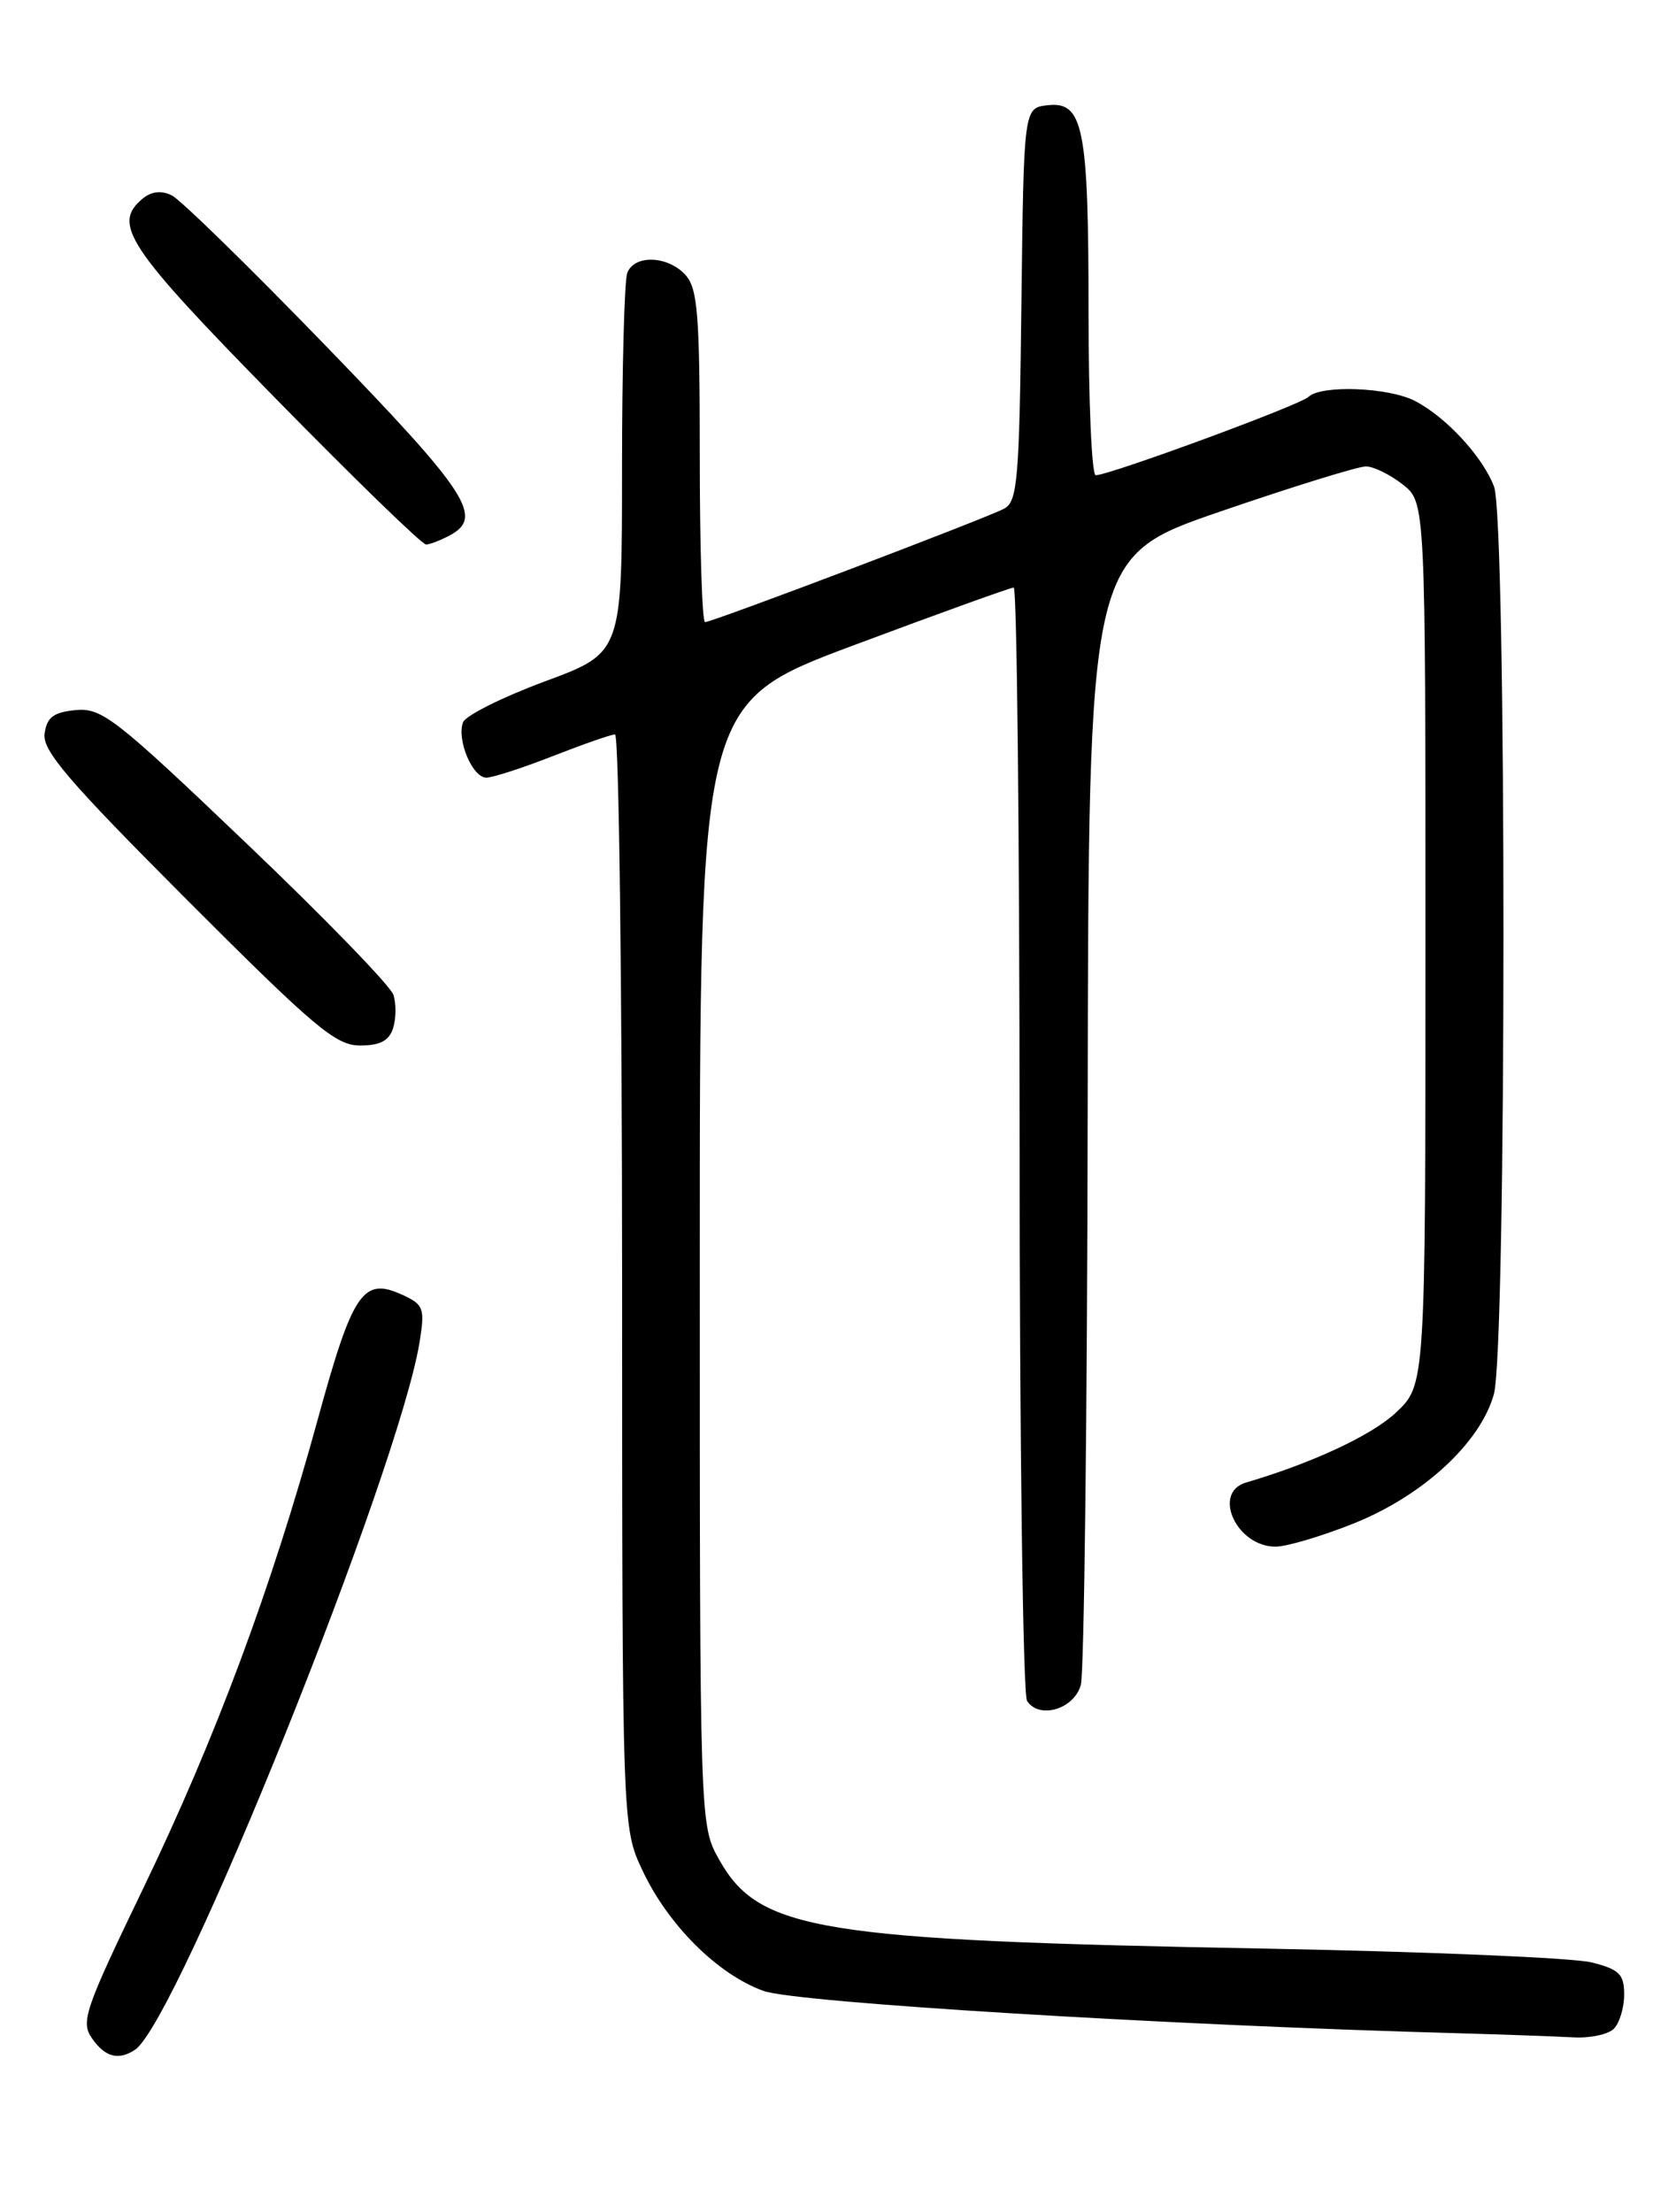 <?xml version="1.0" encoding="UTF-8" standalone="no"?>
<!DOCTYPE svg PUBLIC "-//W3C//DTD SVG 1.1//EN" "http://www.w3.org/Graphics/SVG/1.1/DTD/svg11.dtd" >
<svg xmlns="http://www.w3.org/2000/svg" xmlns:xlink="http://www.w3.org/1999/xlink" version="1.1" viewBox="0 0 194 256">
 <g >
 <path fill="currentColor"
d=" M 15.62 237.23 C 20.51 234.04 46.20 170.13 48.58 155.25 C 49.19 151.39 49.04 150.98 46.54 149.84 C 42.01 147.77 40.82 149.53 36.76 164.35 C 31.41 183.84 24.93 201.24 16.52 218.67 C 9.79 232.63 9.32 234.01 10.66 235.92 C 12.17 238.08 13.71 238.49 15.62 237.23 Z  M 186.80 234.80 C 187.46 234.14 188.00 232.36 188.00 230.84 C 188.00 228.49 187.45 227.93 184.25 227.12 C 182.19 226.59 165.20 225.87 146.50 225.52 C 94.67 224.56 87.87 223.46 83.24 215.22 C 81.00 211.23 81.00 211.23 81.00 146.28 C 81.00 81.34 81.00 81.34 98.84 74.67 C 108.66 71.00 116.98 68.00 117.34 68.00 C 117.71 68.00 118.01 96.69 118.02 131.75 C 118.02 166.81 118.41 196.10 118.88 196.84 C 120.26 199.02 124.33 197.82 125.11 195.00 C 125.49 193.62 125.85 163.69 125.90 128.47 C 126.00 64.44 126.00 64.44 141.25 59.20 C 149.64 56.32 157.23 53.97 158.12 53.98 C 159.00 53.99 160.92 54.93 162.37 56.07 C 165.00 58.15 165.00 58.15 165.00 109.20 C 165.00 160.26 165.00 160.26 161.60 163.47 C 158.81 166.10 151.94 169.31 144.23 171.58 C 140.26 172.75 143.14 179.00 147.64 179.00 C 148.93 179.00 153.01 177.79 156.71 176.31 C 164.73 173.09 171.36 166.98 172.92 161.35 C 174.39 156.07 174.40 60.19 172.94 56.32 C 171.63 52.87 167.43 48.30 163.80 46.41 C 160.75 44.82 152.89 44.52 151.45 45.94 C 150.50 46.87 128.42 55.00 126.83 55.00 C 126.37 55.00 126.00 46.48 126.00 36.07 C 126.00 14.71 125.40 11.71 121.25 12.18 C 118.50 12.50 118.50 12.50 118.23 35.22 C 117.99 55.59 117.78 58.05 116.23 58.87 C 114.12 60.00 82.47 72.00 81.61 72.00 C 81.27 72.00 81.00 63.37 81.00 52.83 C 81.00 36.39 80.76 33.40 79.35 31.83 C 77.31 29.58 73.43 29.44 72.61 31.58 C 72.27 32.45 72.00 42.70 72.00 54.36 C 72.00 75.56 72.00 75.56 63.07 78.86 C 58.17 80.68 53.90 82.81 53.60 83.59 C 52.84 85.59 54.68 90.00 56.29 90.00 C 57.02 90.00 60.49 88.88 64.00 87.50 C 67.51 86.13 70.74 85.00 71.19 85.00 C 71.64 85.00 72.00 113.46 72.01 148.25 C 72.02 211.50 72.02 211.50 74.38 216.50 C 77.36 222.82 83.08 228.51 88.39 230.42 C 92.14 231.77 135.38 234.41 169.00 235.32 C 174.22 235.47 180.10 235.68 182.05 235.79 C 184.00 235.91 186.14 235.46 186.80 234.80 Z  M 45.50 119.00 C 45.85 117.90 45.87 116.16 45.54 115.14 C 45.22 114.12 37.55 106.21 28.50 97.58 C 13.37 83.13 11.78 81.90 8.77 82.18 C 6.19 82.43 5.43 83.01 5.16 84.90 C 4.88 86.86 7.91 90.39 21.65 104.15 C 36.40 118.92 38.87 121.00 41.67 121.00 C 43.99 121.00 45.04 120.45 45.50 119.00 Z  M 52.07 61.96 C 56.01 59.85 54.18 57.04 37.86 40.18 C 28.98 31.01 20.89 23.10 19.88 22.61 C 18.68 22.02 17.53 22.15 16.52 22.98 C 12.96 25.94 14.68 28.55 31.75 45.96 C 40.96 55.36 48.87 63.04 49.32 63.02 C 49.76 63.01 51.00 62.53 52.07 61.96 Z "/>
</g>
</svg>